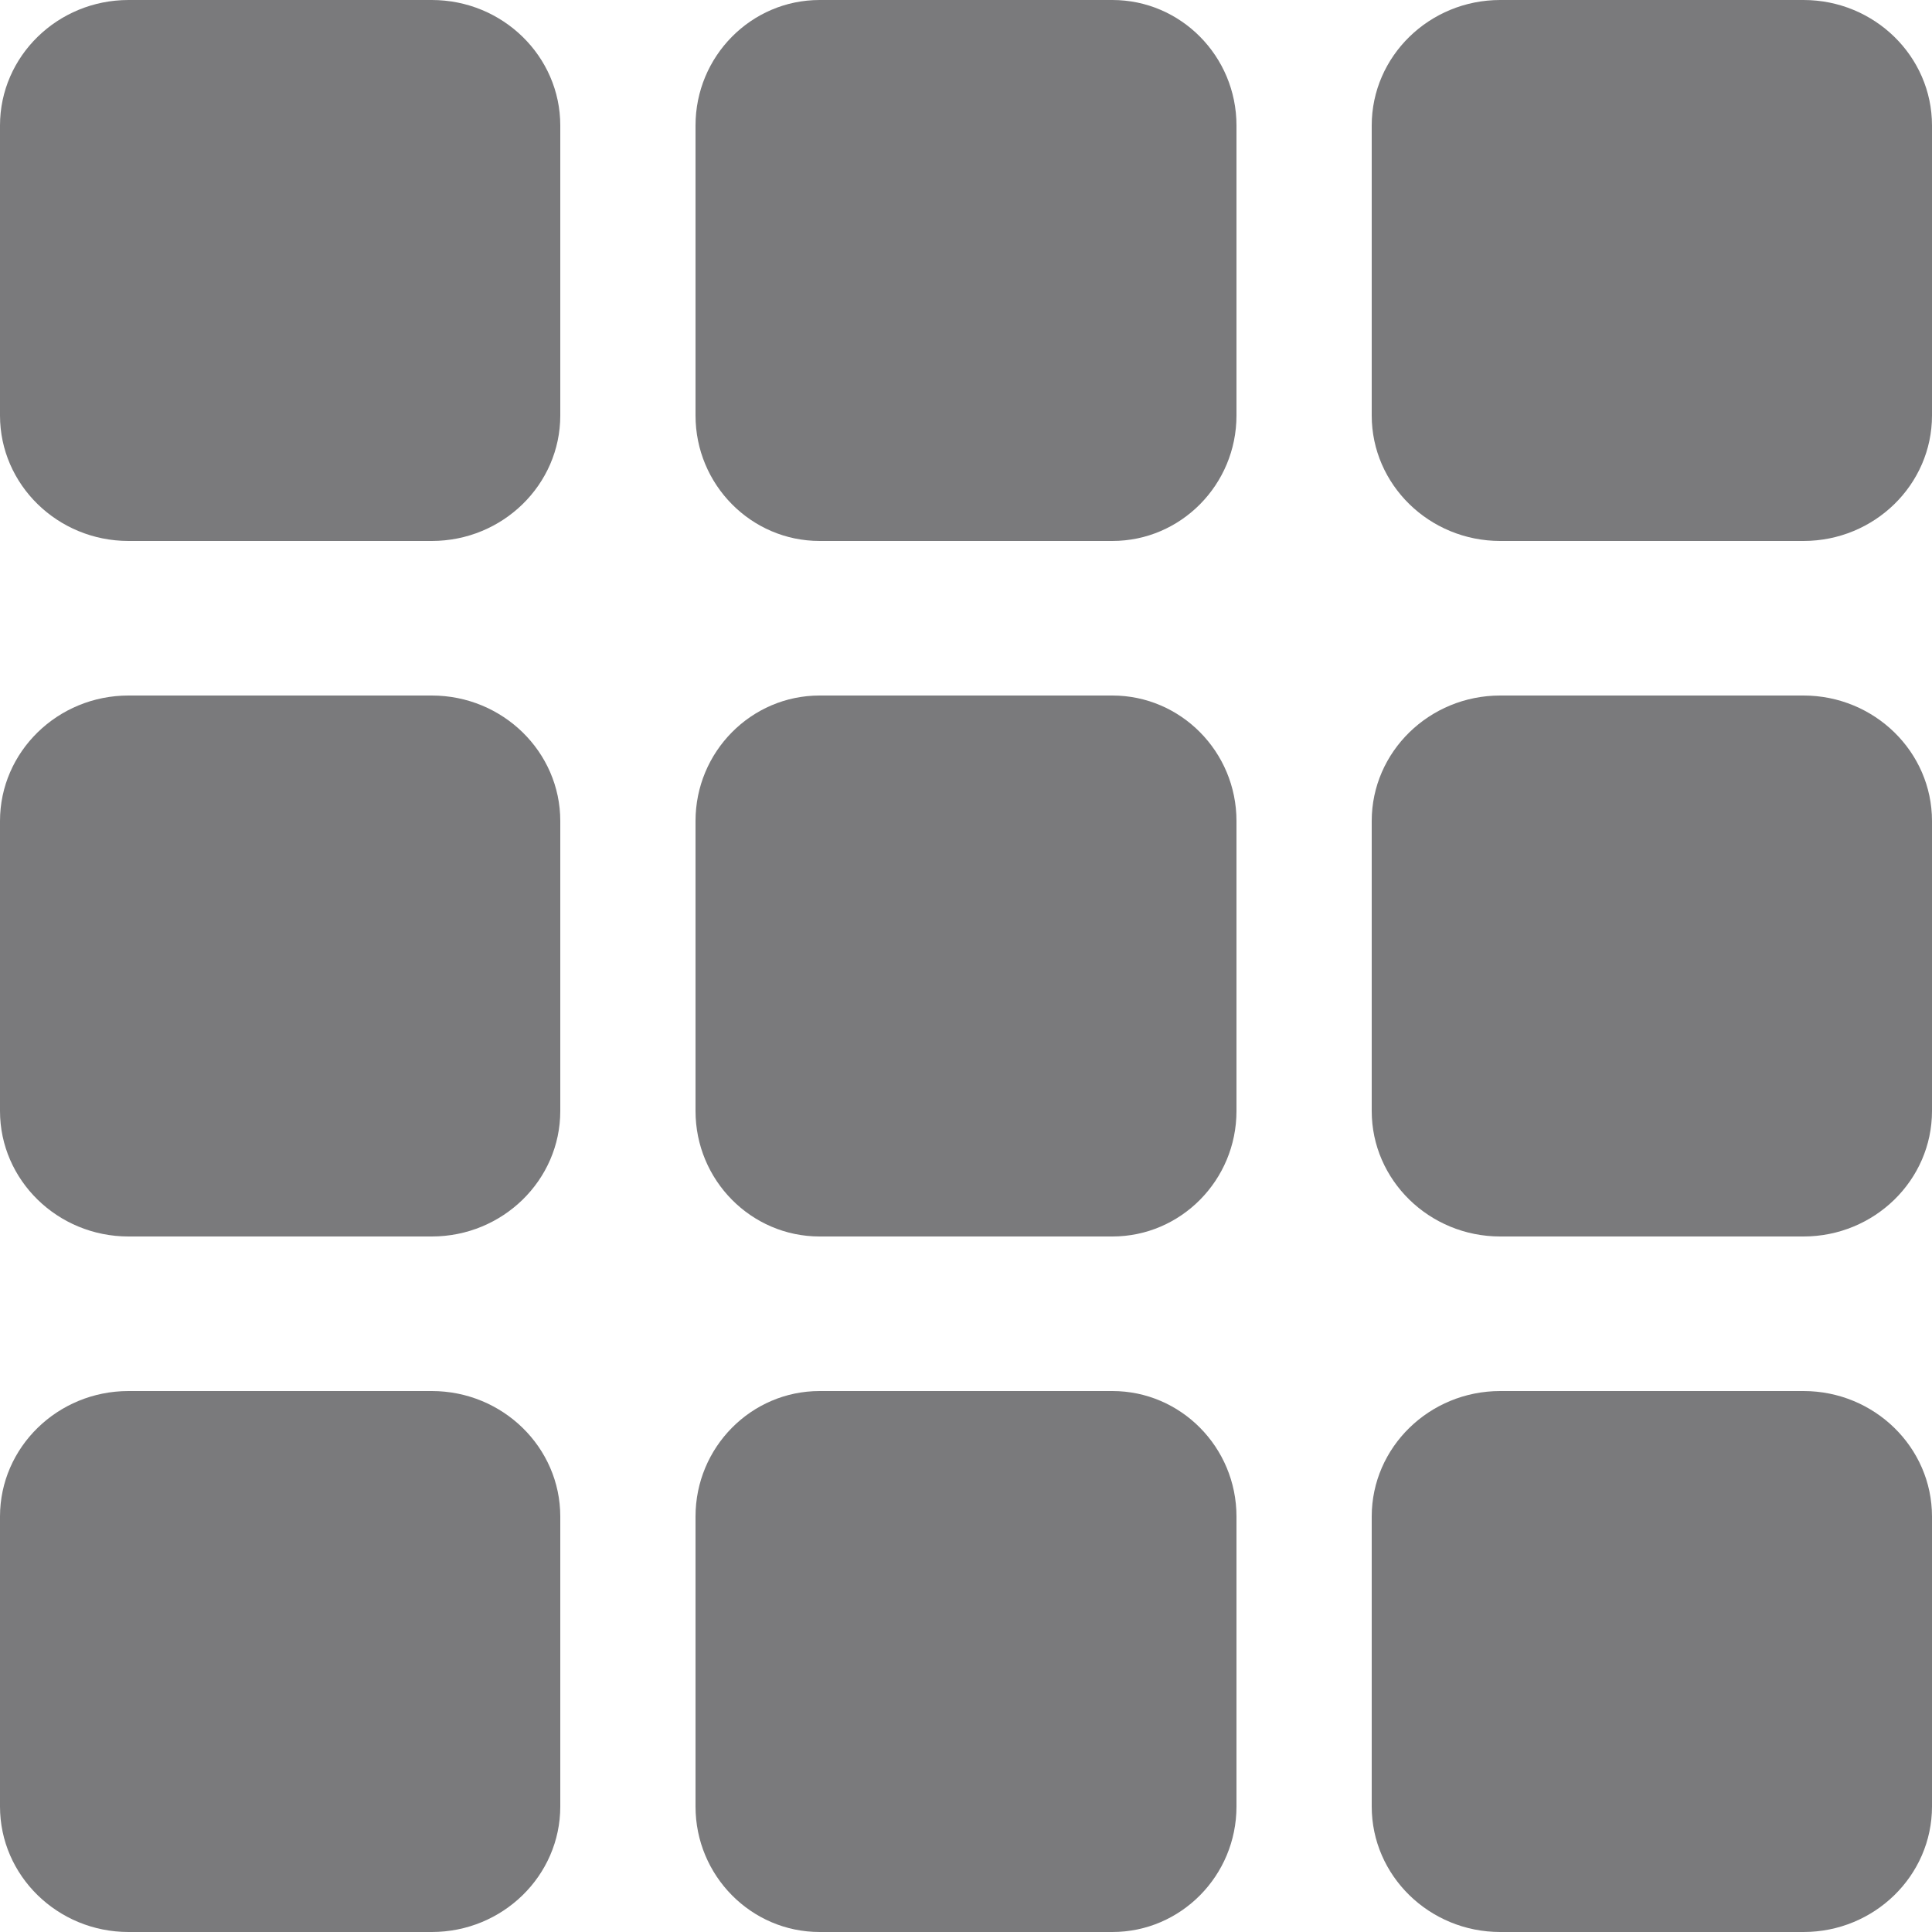 <svg width="100" height="100" viewBox="0 0 100 100" fill="none" xmlns="http://www.w3.org/2000/svg">
<path d="M22.349 28H6.651C2.983 28 0 25.087 0 21.506V6.495C0 2.913 2.983 0 6.651 0H22.349C26.016 0 29 2.913 29 6.495V21.506C29 25.087 26.016 28 22.349 28Z" fill="#7A7A7C"/>
<path d="M93.349 28H77.651C73.984 28 71 25.087 71 21.506V6.495C71 2.913 73.984 0 77.651 0H93.349C97.016 0 100 2.913 100 6.495V21.506C100 25.087 97.016 28 93.349 28Z" fill="#7A7A7C"/>
<path d="M57.578 28H42.422C38.881 28 36 25.087 36 21.506V6.495C36 2.913 38.881 0 42.422 0H57.578C61.119 0 64 2.913 64 6.495V21.506C64 25.087 61.119 28 57.578 28Z" fill="#7A7A7C"/>
<path d="M22.349 64H6.651C2.983 64 0 61.087 0 57.506V42.495C0 38.913 2.983 36 6.651 36H22.349C26.016 36 29 38.913 29 42.495V57.506C29 61.087 26.016 64 22.349 64Z" fill="#7A7A7C"/>
<path d="M93.349 64H77.651C73.984 64 71 61.087 71 57.506V42.495C71 38.913 73.984 36 77.651 36H93.349C97.016 36 100 38.913 100 42.495V57.506C100 61.087 97.016 64 93.349 64Z" fill="#7A7A7C"/>
<path d="M57.578 64H42.422C38.881 64 36 61.087 36 57.506V42.495C36 38.913 38.881 36 42.422 36H57.578C61.119 36 64 38.913 64 42.495V57.506C64 61.087 61.119 64 57.578 64Z" fill="#7A7A7C"/>
<path d="M22.349 100H6.651C2.983 100 0 97.087 0 93.505V78.495C0 74.913 2.983 72 6.651 72H22.349C26.016 72 29 74.913 29 78.495V93.505C29 97.087 26.016 100 22.349 100Z" fill="#7A7A7C"/>
<path d="M93.349 100H77.651C73.984 100 71 97.087 71 93.505V78.495C71 74.913 73.984 72 77.651 72H93.349C97.016 72 100 74.913 100 78.495V93.505C100 97.087 97.016 100 93.349 100Z" fill="#7A7A7C"/>
<path d="M57.578 100H42.422C38.881 100 36 97.087 36 93.505V78.495C36 74.913 38.881 72 42.422 72H57.578C61.119 72 64 74.913 64 78.495V93.505C64 97.087 61.119 100 57.578 100Z" fill="#7A7A7C"/>
</svg>
